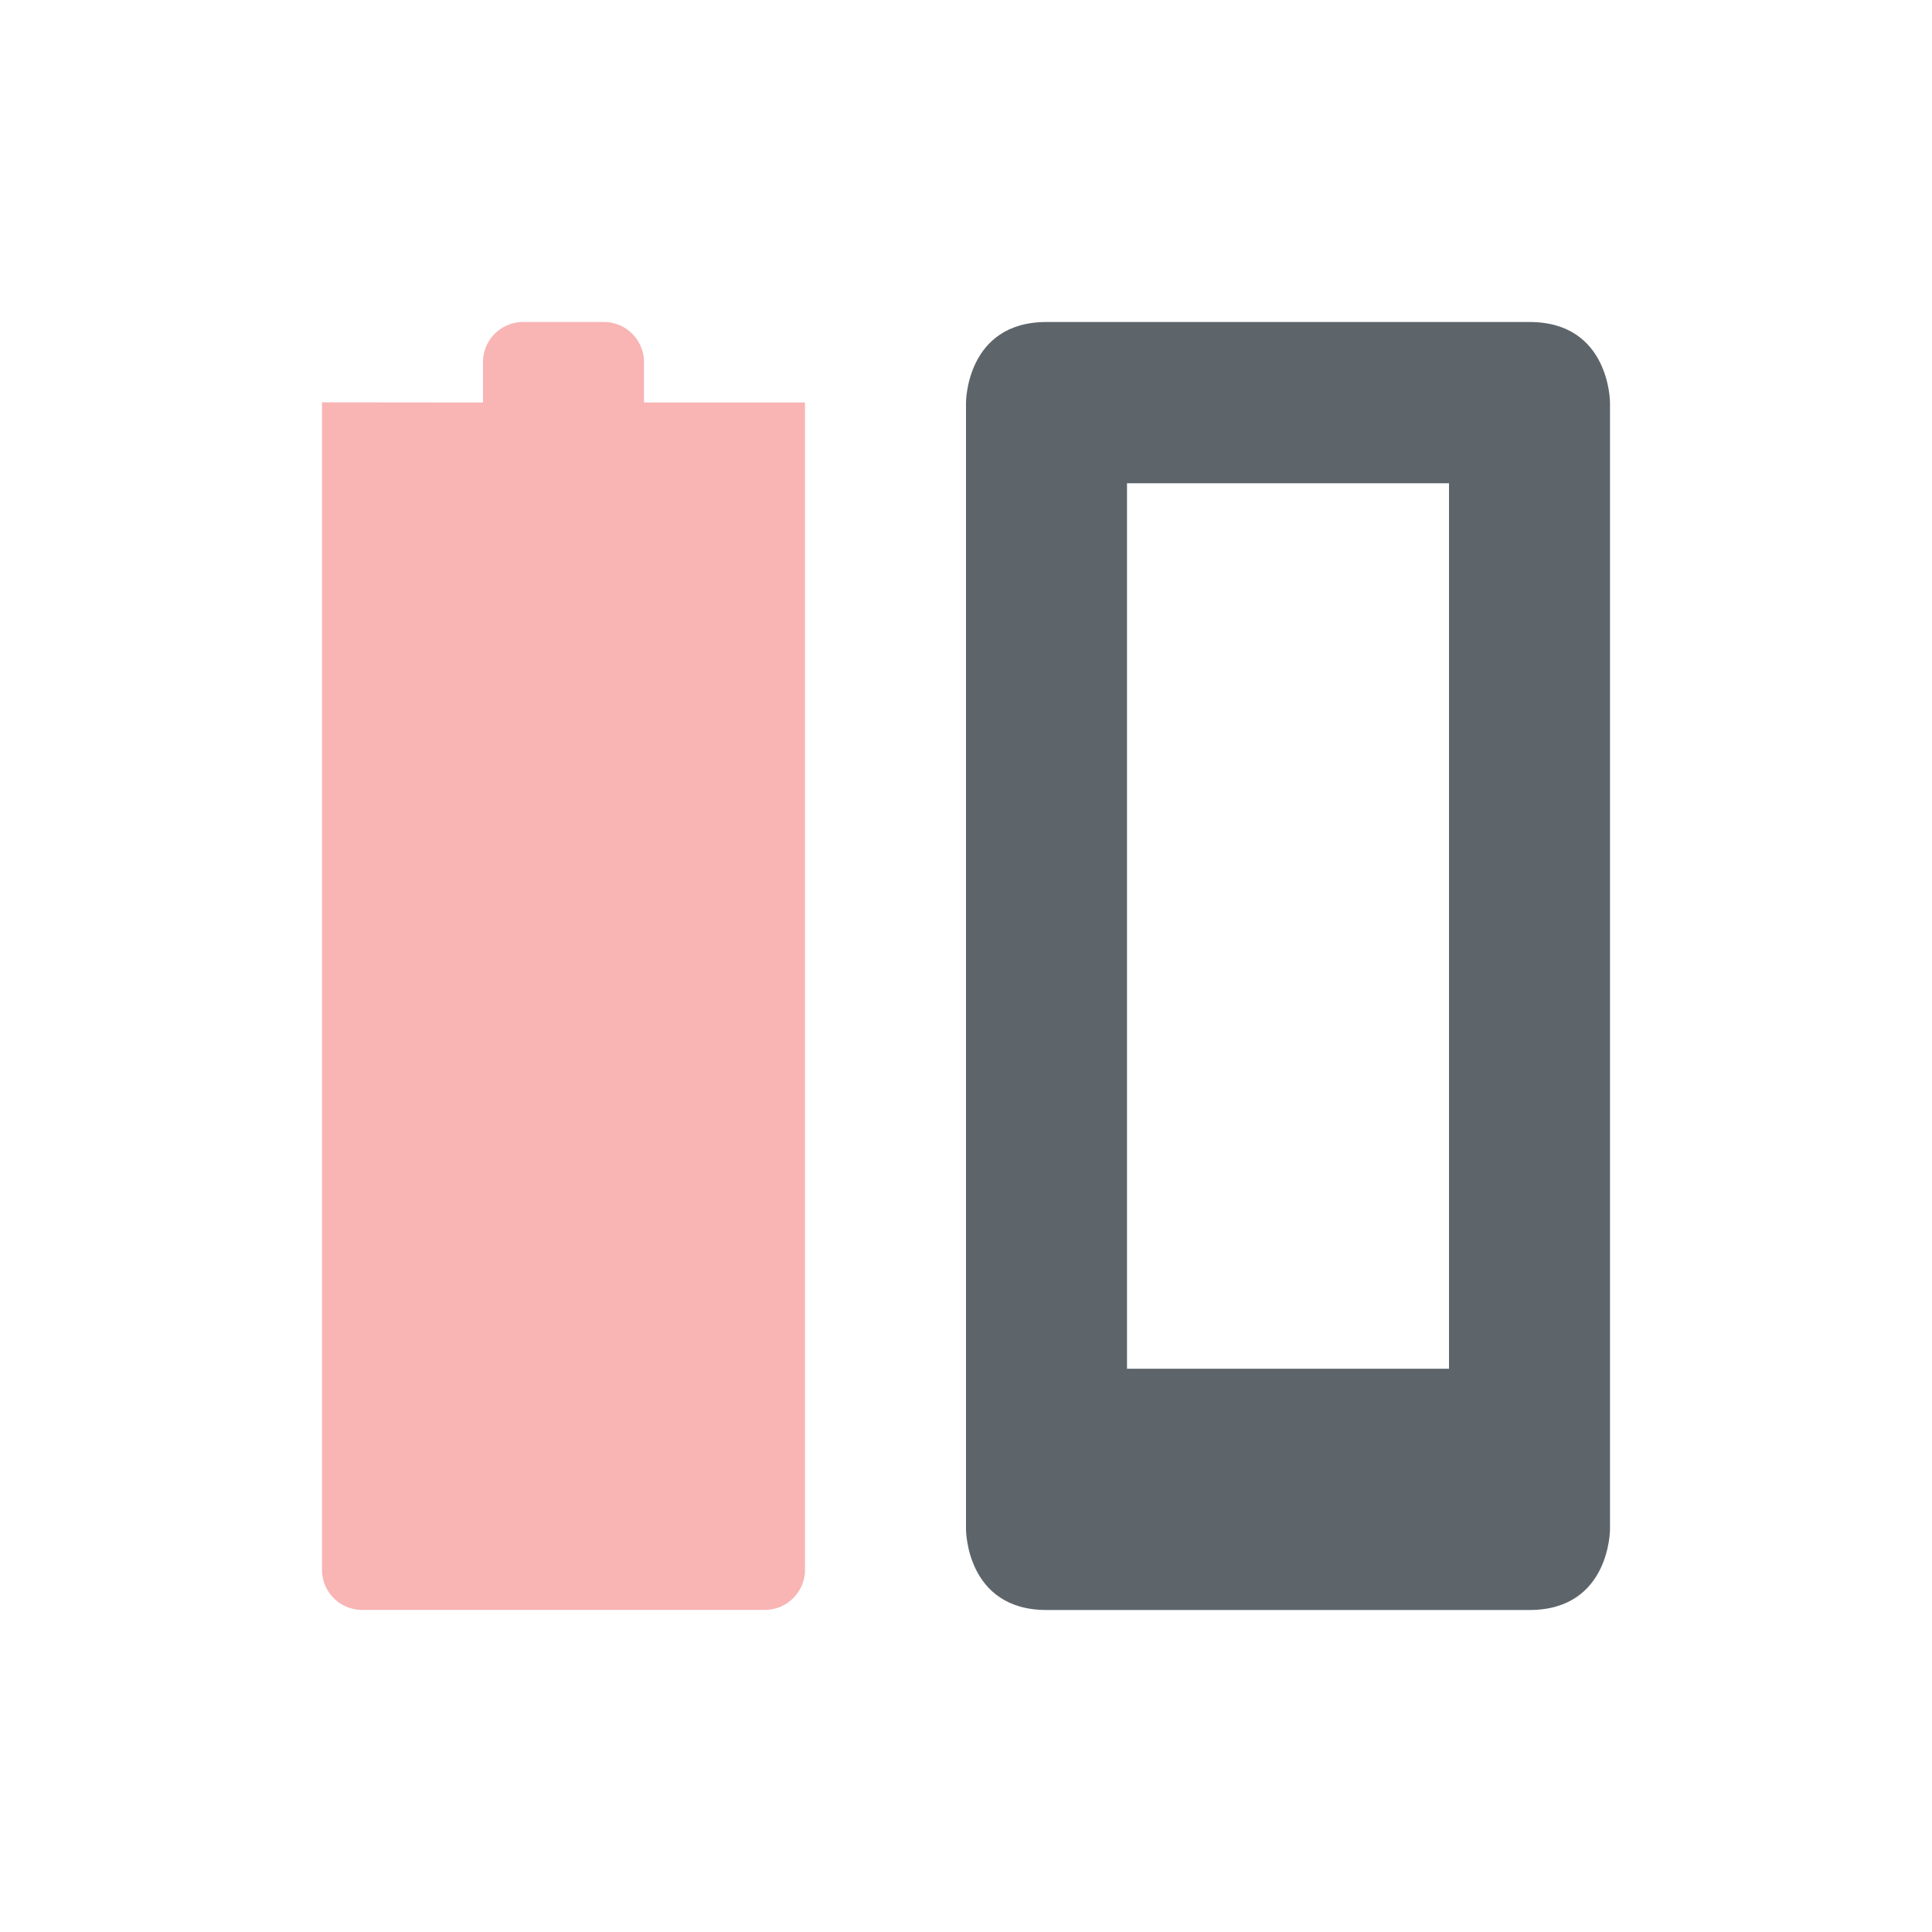 <svg height="24" width="24" xmlns="http://www.w3.org/2000/svg"><path d="M13 4c-1 0-1 1-1 1v14s0 1 1 1h6c1 0 1-1 1-1V5s0-1-1-1zm1 2.003h4v11h-4z" fill="#5d656b"/><path d="M6.5 4c-.277 0-.5.223-.5.5V5l-2-.002v14.501c0 .277.223.5.5.5h5a.5.5 0 0 0 .5-.5V5L9.5 5H8v-.5c0-.277-.223-.5-.5-.5z" color="#5d656b" opacity=".35" fill="#ef2929" stroke-width="0" stroke-linecap="round" stroke-linejoin="round"/></svg>
